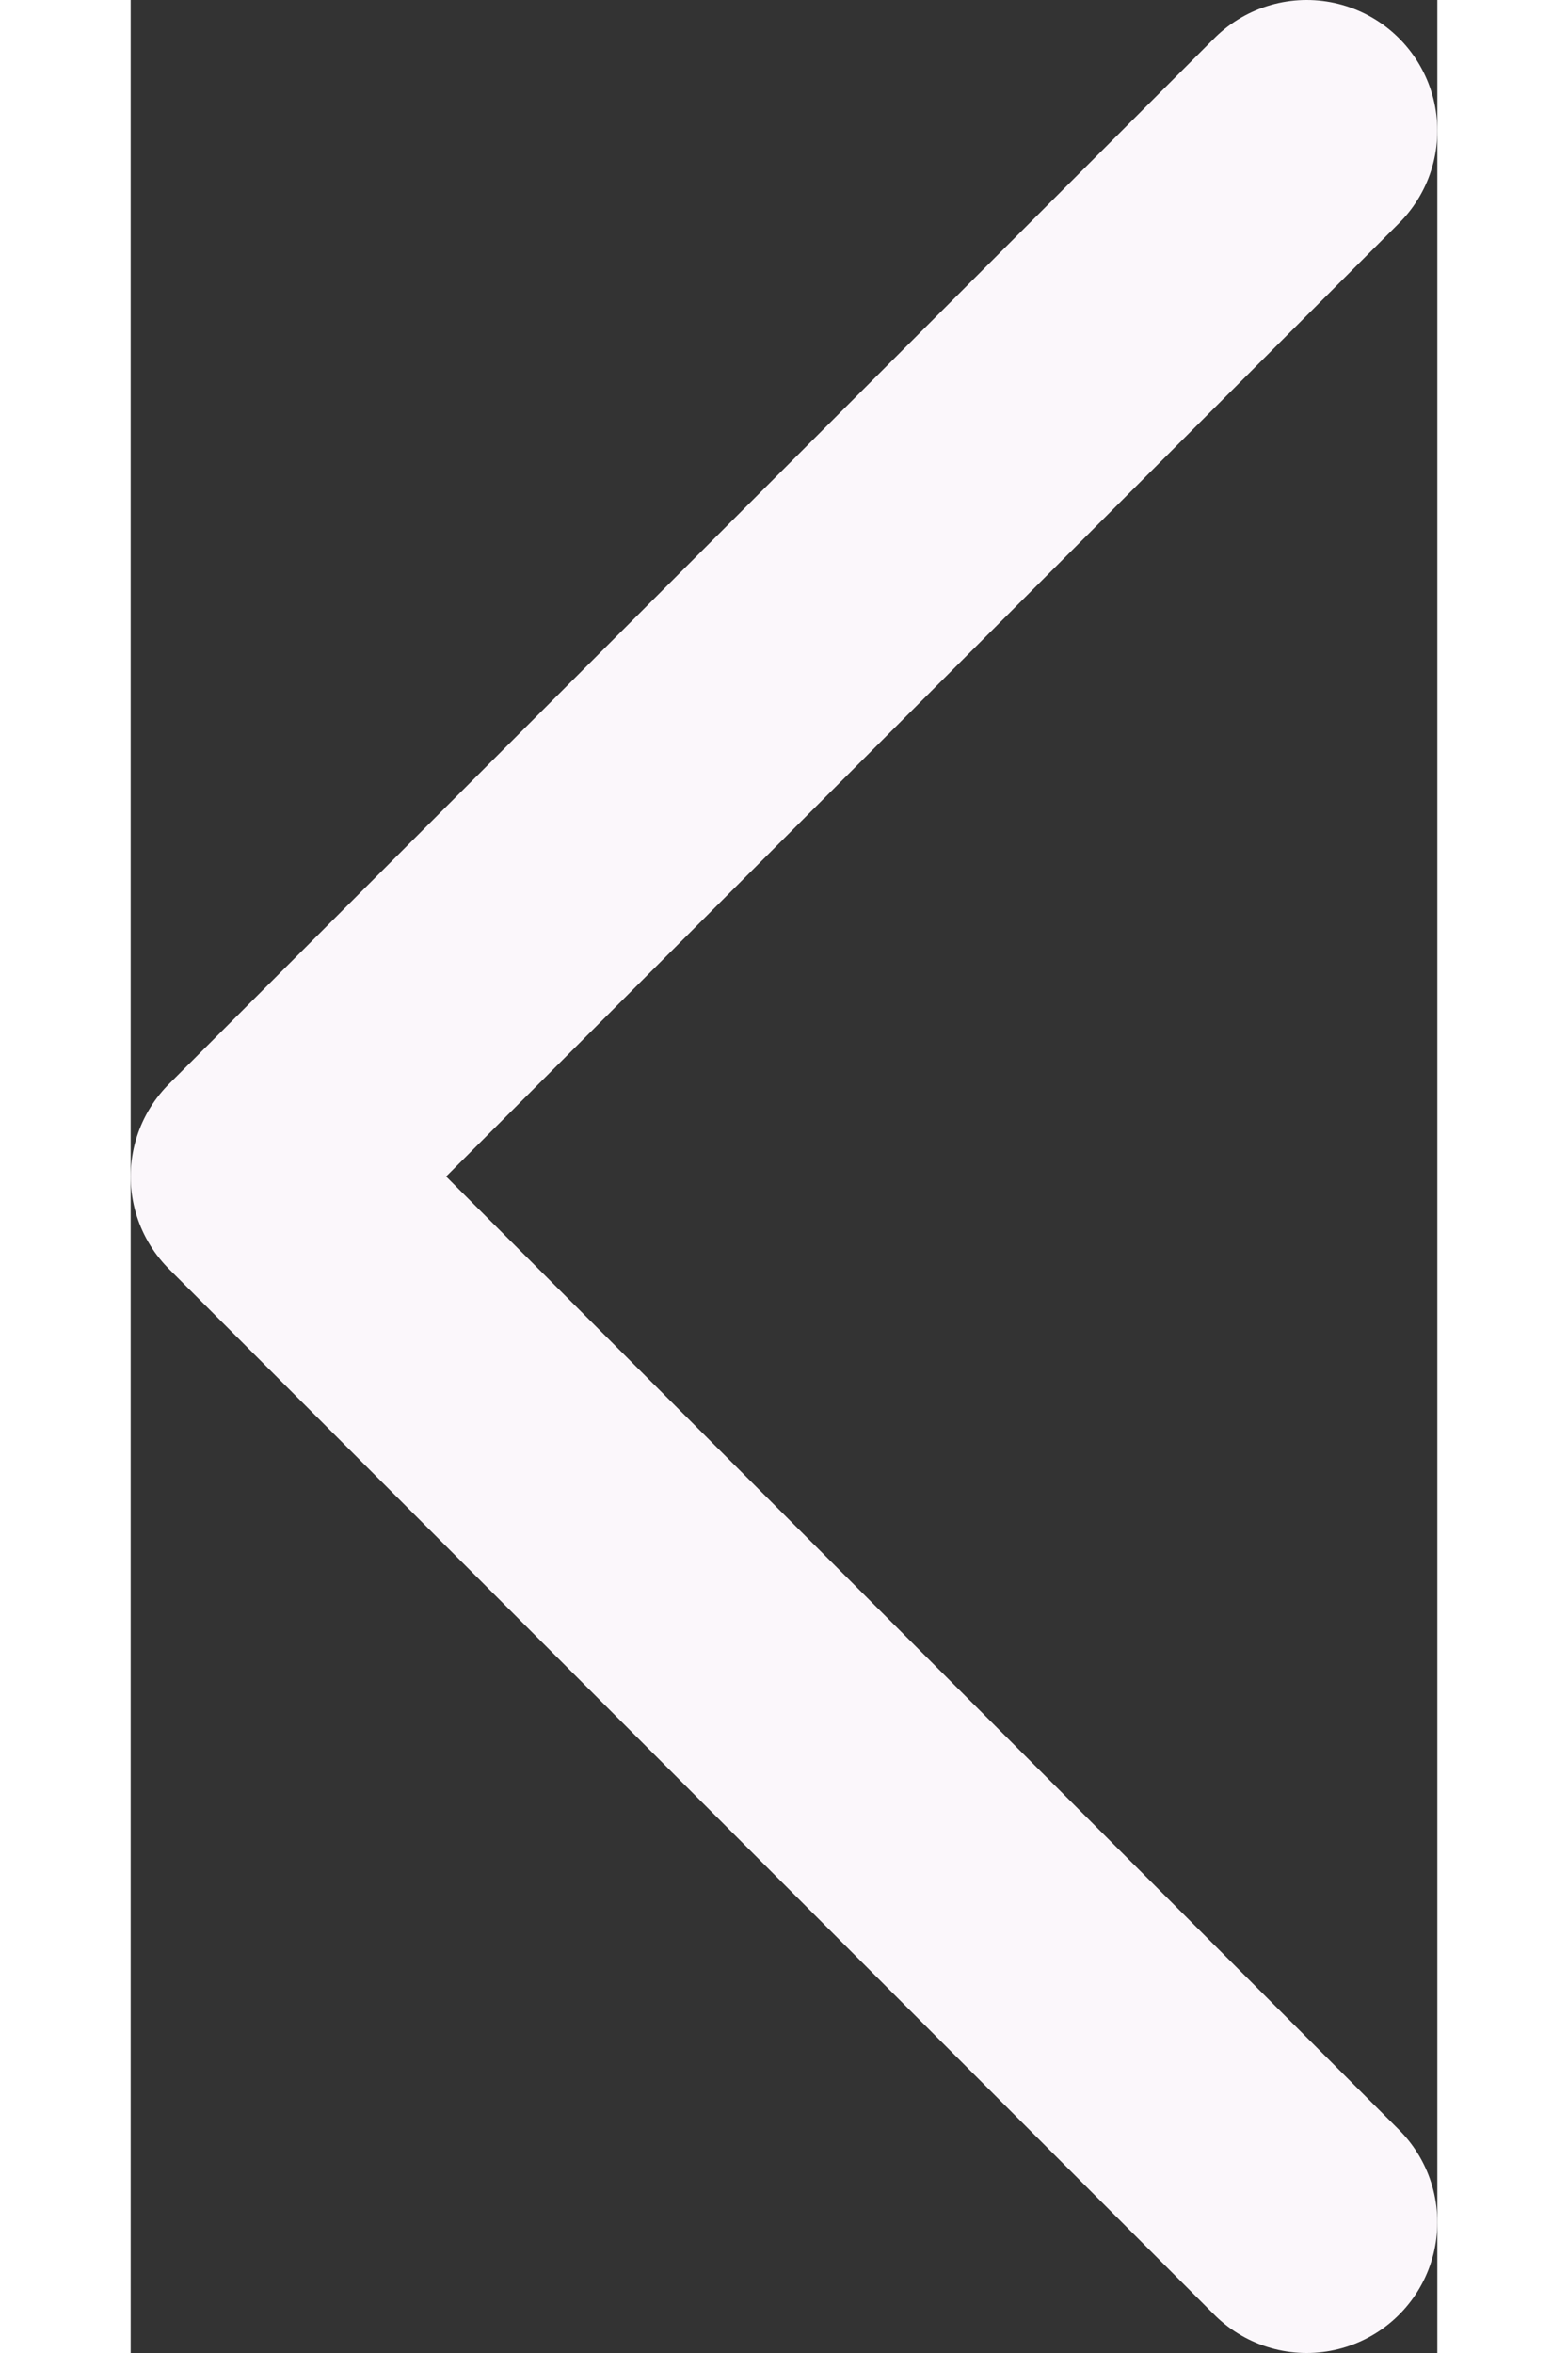 <svg class="chevron-gauche" width="10" height="15" viewBox="0 0 10 18" fill="none" xmlns="http://www.w3.org/2000/svg">
<rect x="0" y="0" width="10" height="18" fill="#333333" stroke="none"/>
<path d="M9 1L1 9L9 17" stroke="#FBF7FB" stroke-width="2" stroke-linecap="round" stroke-linejoin="round"/>
</svg>
